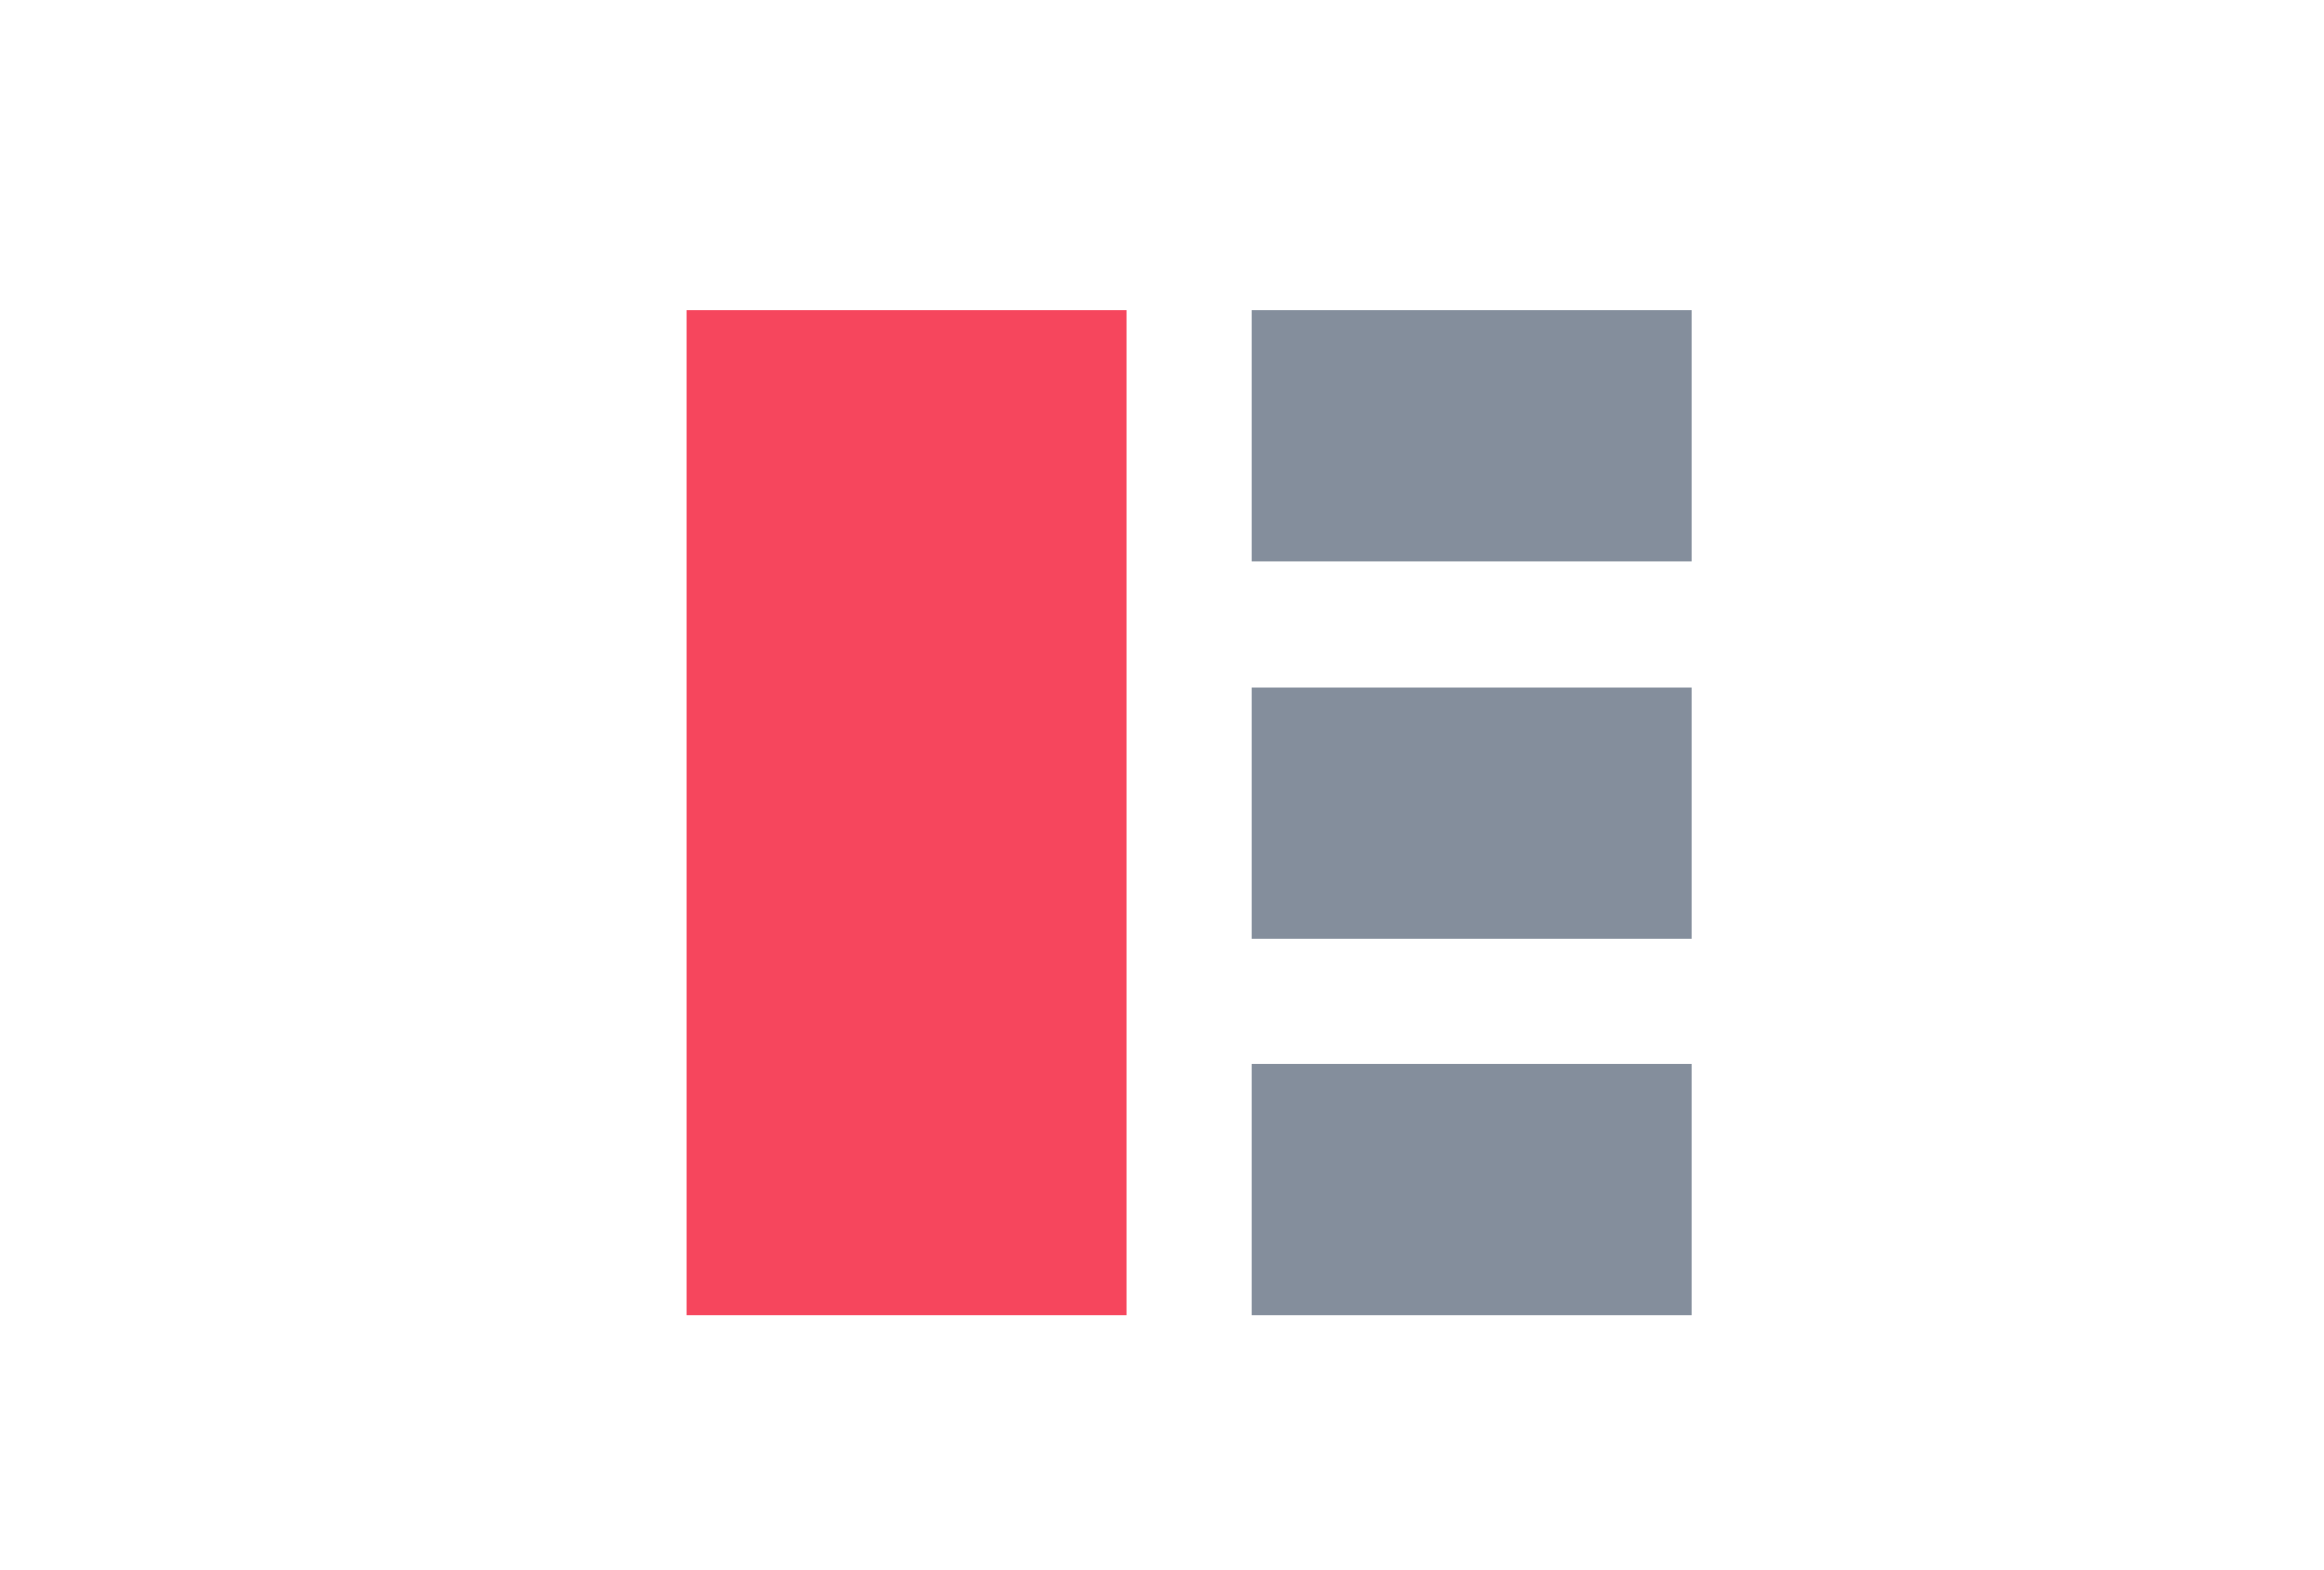 <svg width="37" height="25" viewBox="0 0 37 25" fill="none" xmlns="http://www.w3.org/2000/svg">
<g clip-path="url(#clip0_1_167)">
<g clip-path="url(#clip1_1_167)">
<path d="M10.931 4.945H17.931V20.945H10.931V4.945Z" fill="#F6465D"/>
<path fill-rule="evenodd" clip-rule="evenodd" d="M19.931 4.945H26.931V8.945H19.931V4.945ZM19.931 10.945H26.931V14.945H19.931V10.945ZM26.931 16.945H19.931V20.945H26.931V16.945Z" fill="#848E9C"/>
</g>
</g>
<defs>
<clipPath id="clip0_1_167">
<rect x="0.931" y="0.945" width="36" height="24" rx="2" fill="white"/>
</clipPath>
<clipPath id="clip1_1_167">
<rect width="24" height="24" fill="white" transform="translate(6.931 0.945)"/>
</clipPath>
</defs>
</svg>
